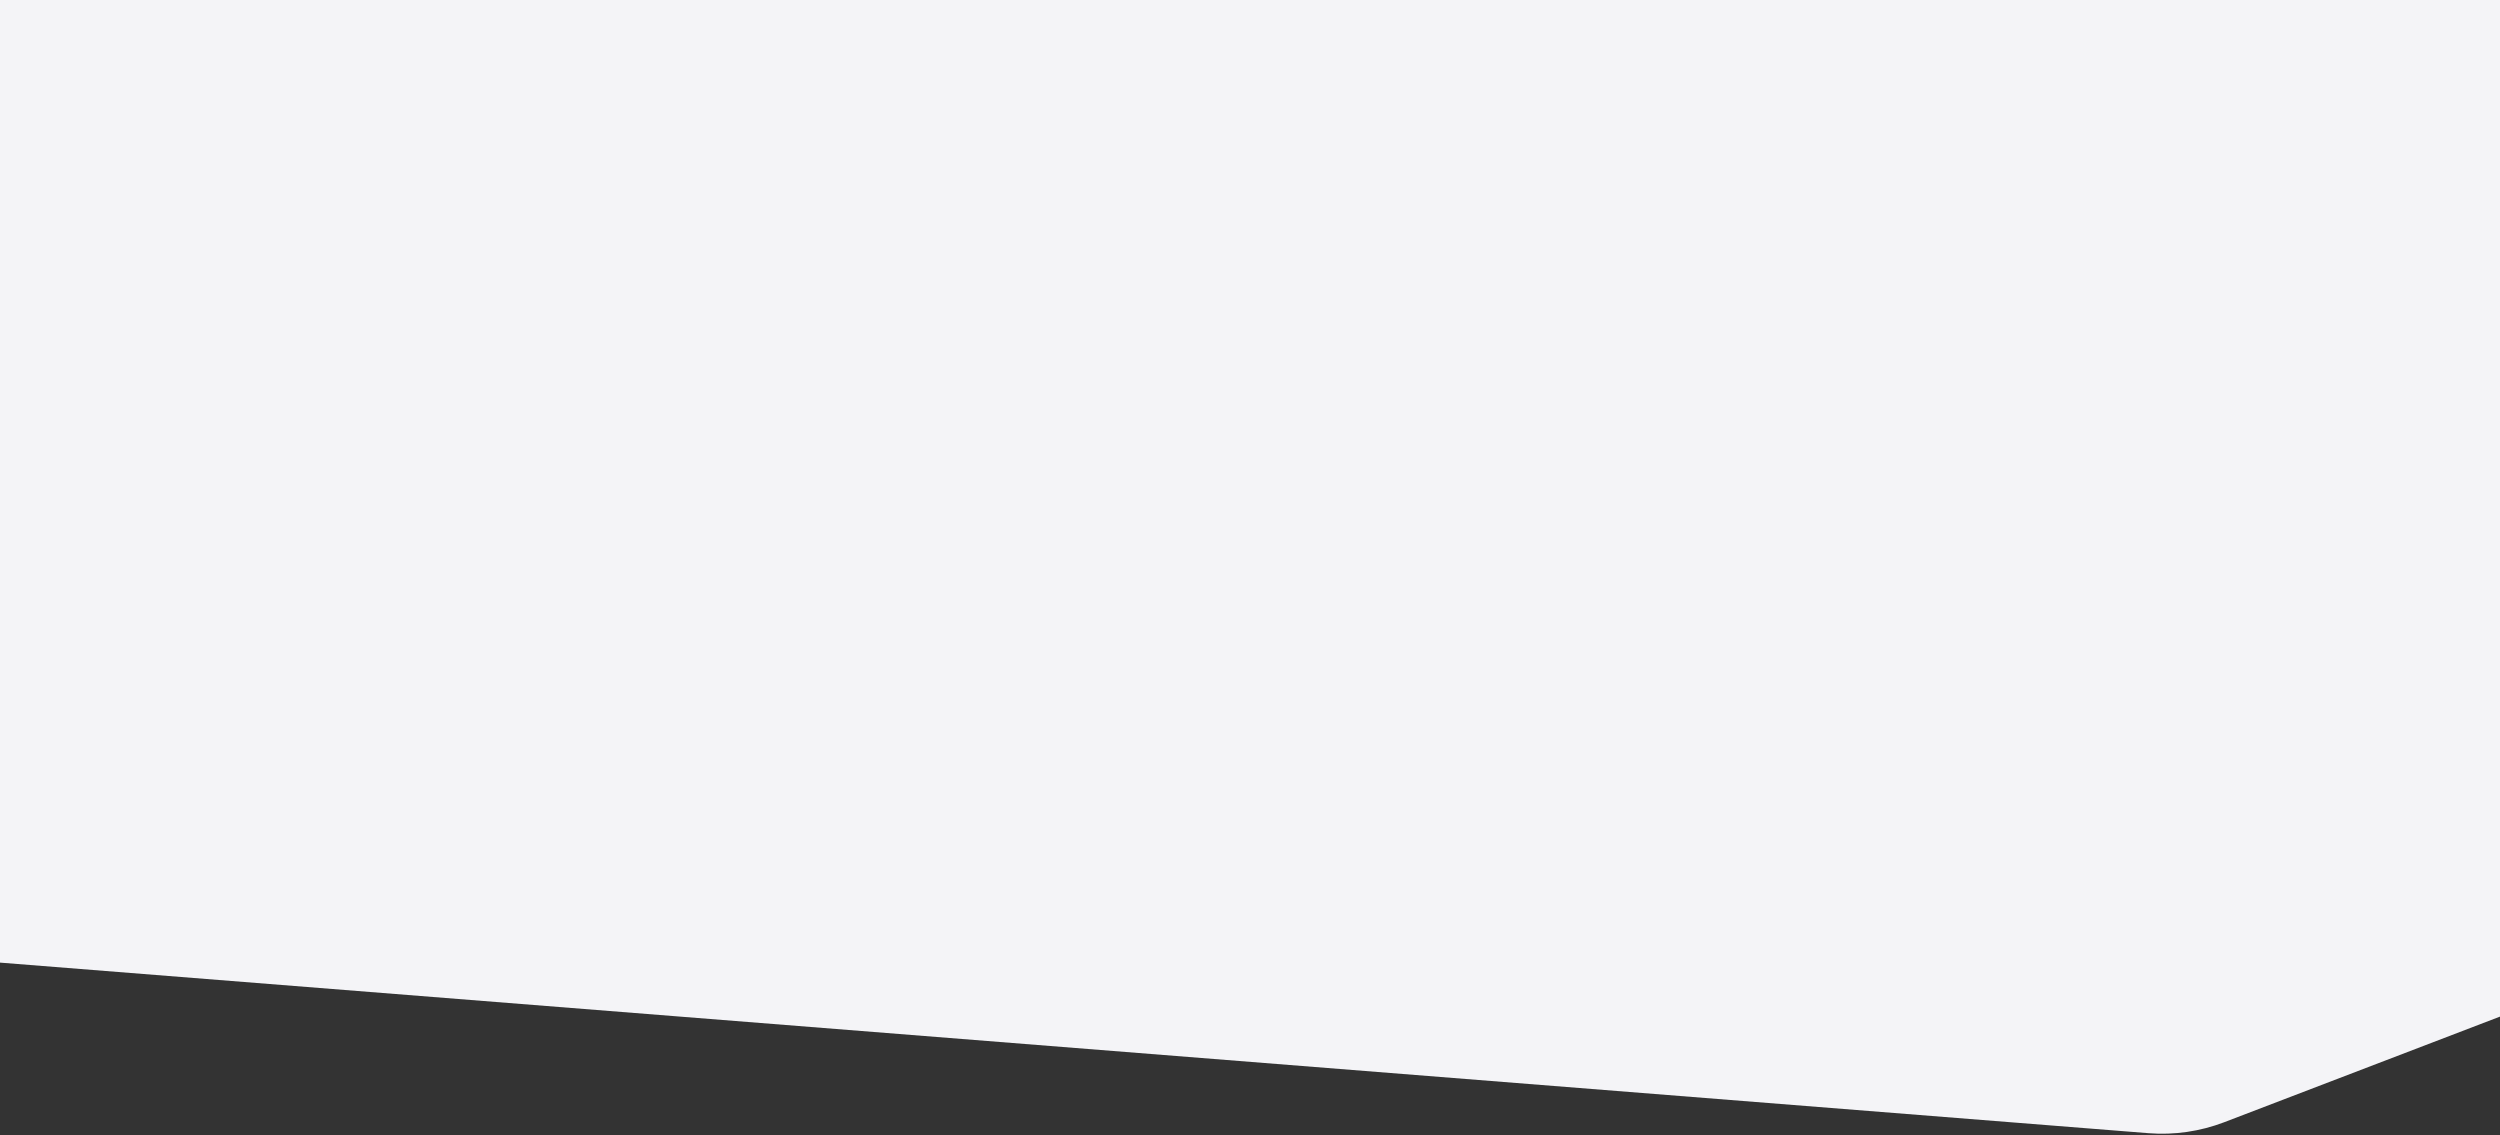 <svg width="1440" height="654" viewBox="0 0 1440 654" fill="none" xmlns="http://www.w3.org/2000/svg">
<rect x="0" y="0" width="1440" height="654" fill="#333333" stroke="none"/>
<path fill-rule="evenodd" clip-rule="evenodd" d="M0 554.465L1237.45 652.71C1252.3 653.888 1267.22 651.736 1281.13 646.409L1440 585.565V0H0L0 554.465Z" fill="#F4F4F7"/>
</svg>
